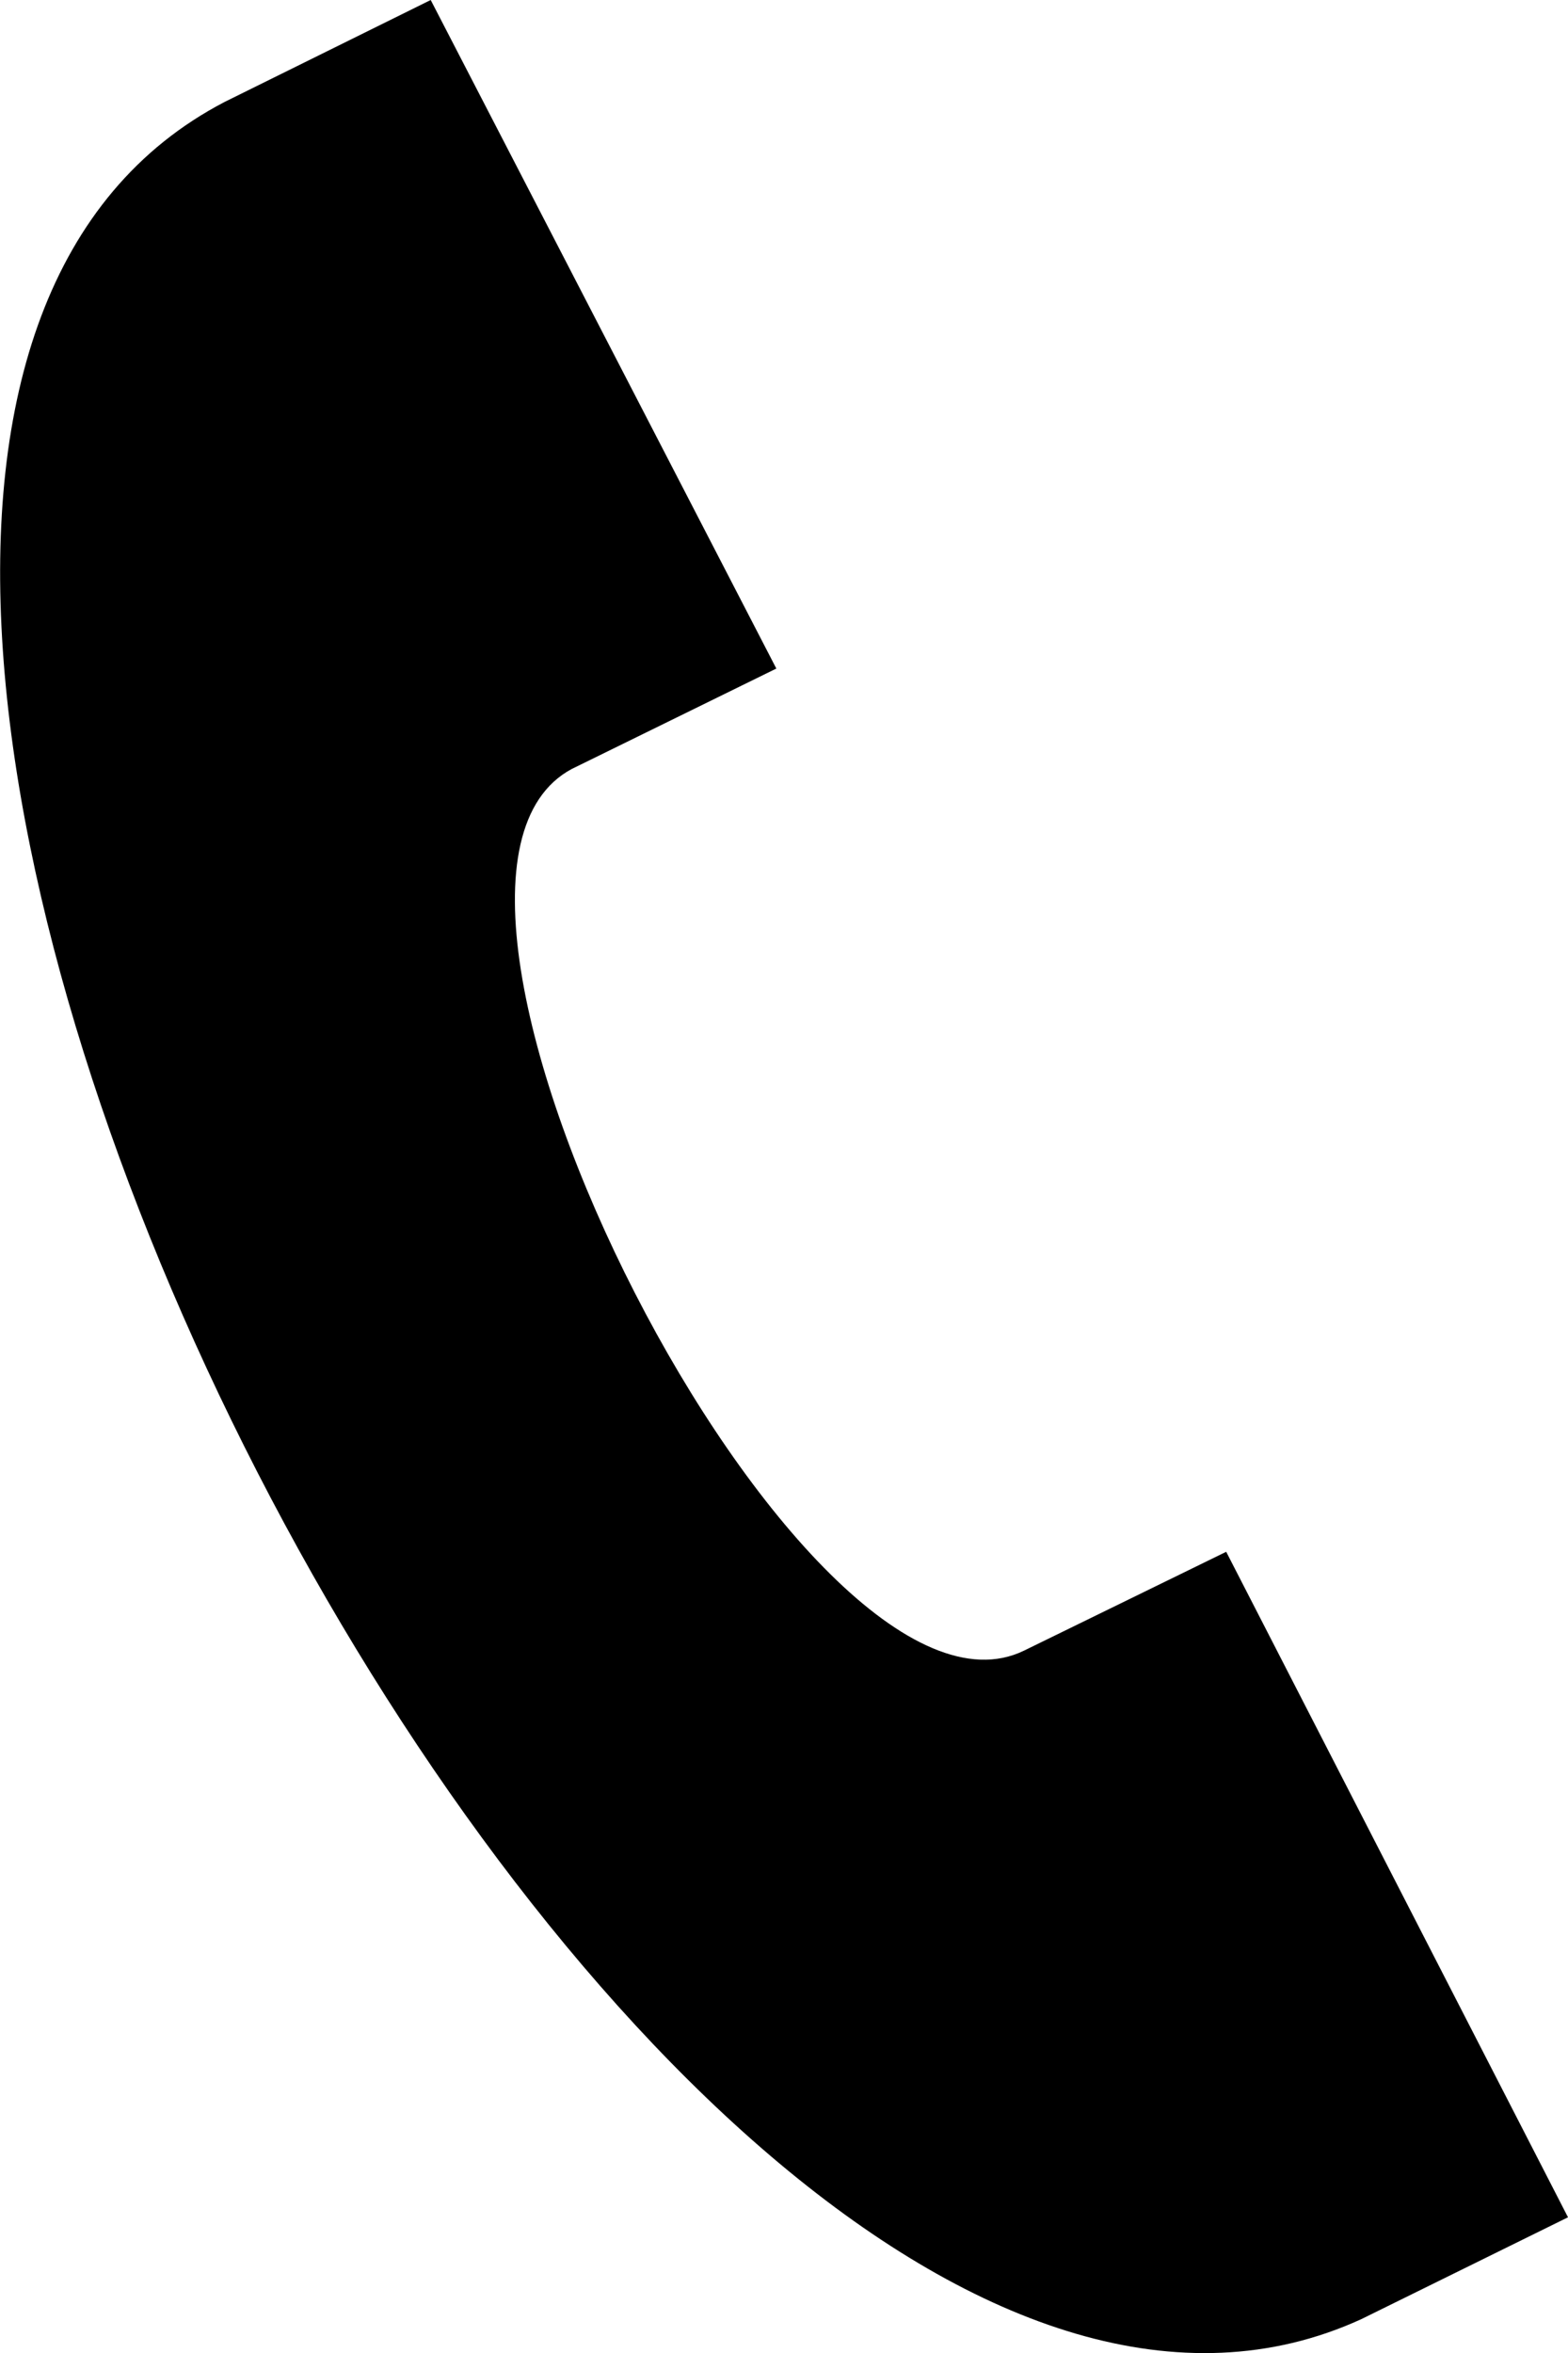 <svg xmlns="http://www.w3.org/2000/svg" viewBox="0 0 20.46 30.69"><defs><style>.cls-1{fill:#002840;}</style></defs><g id="Layer_2" data-name="Layer 2"><g id="Layer_1-2" data-name="Layer 1"><path className="cls-1" d="M20.46,28.92,16,20.24l-2.64,1.29c-2.87,1.39-8.7-10-5.9-11.5l2.67-1.31L5.62,0,2.93,1.33c-9.21,4.8,5.41,33.22,14.83,28.92Z"/></g></g></svg>